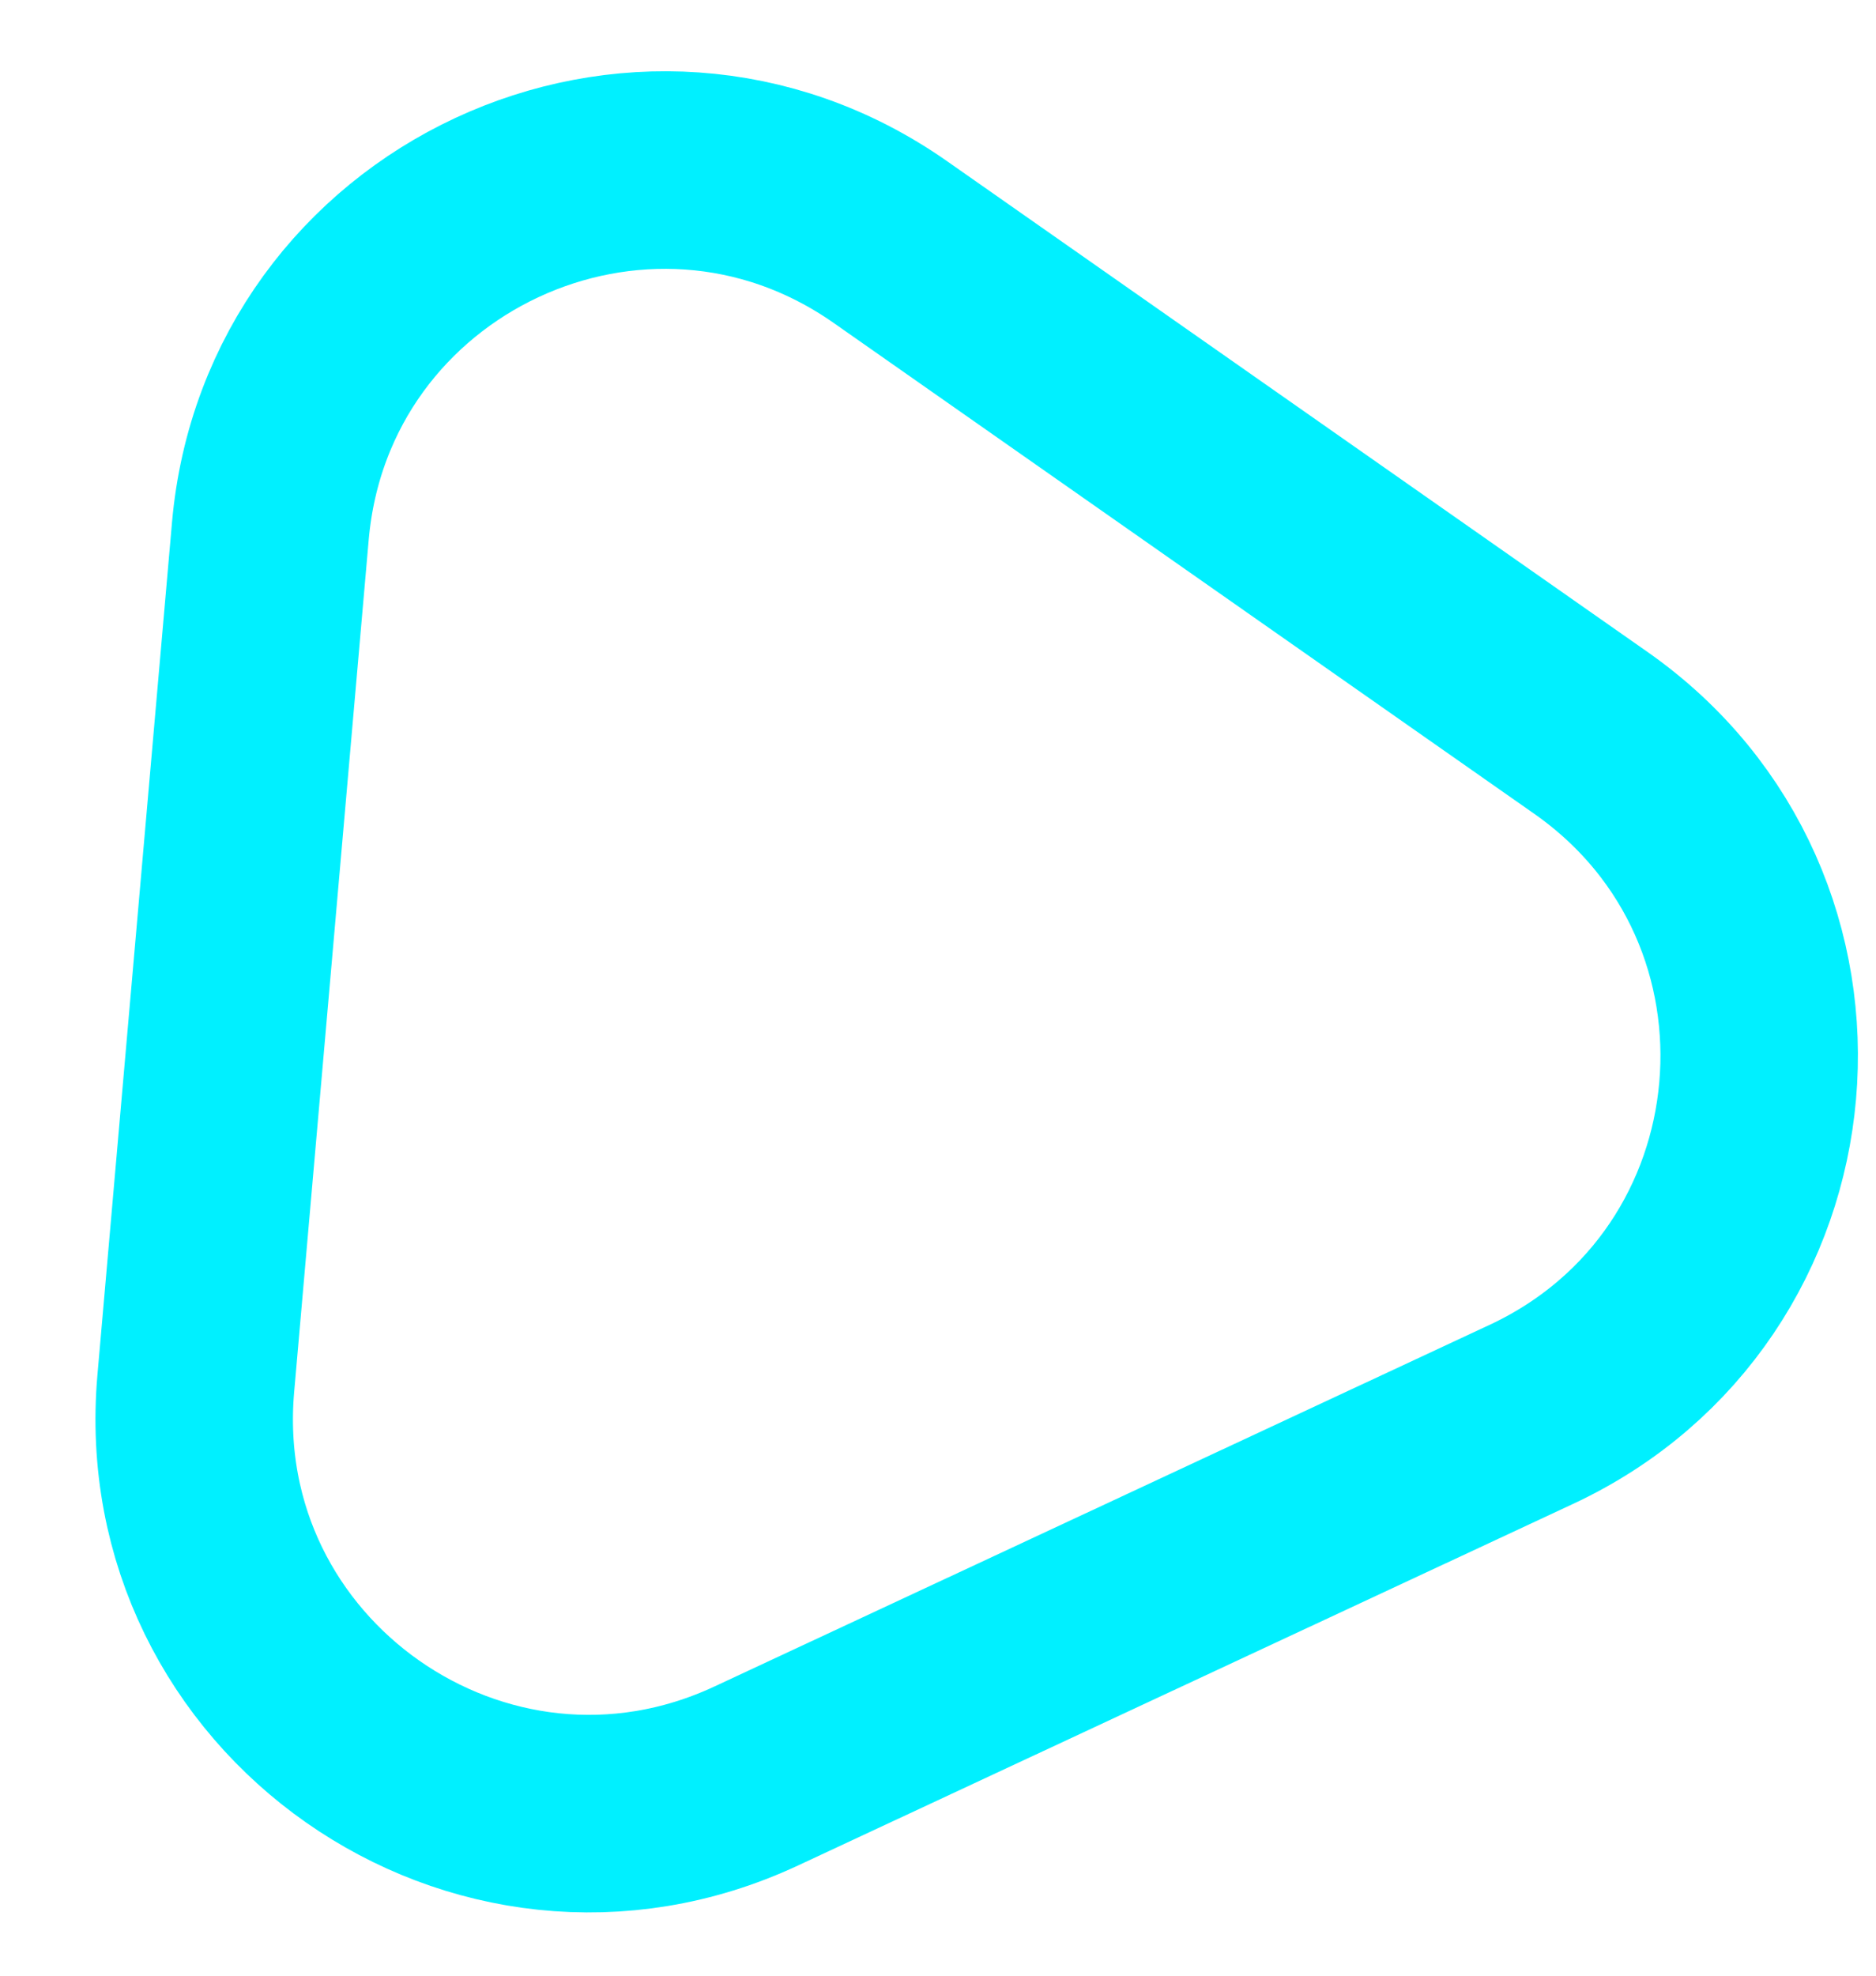 <svg width="19" height="20" viewBox="0 0 19 20" fill="none" xmlns="http://www.w3.org/2000/svg">
<path d="M2.738 5.378C3.007 2.31 6.495 0.684 9.017 2.45L16.111 7.418C18.633 9.184 18.298 13.018 15.507 14.319L7.658 17.979C4.867 19.28 1.714 17.072 1.983 14.005L2.738 5.378Z" stroke="#00F0FF" stroke-width="2"/>
</svg>
